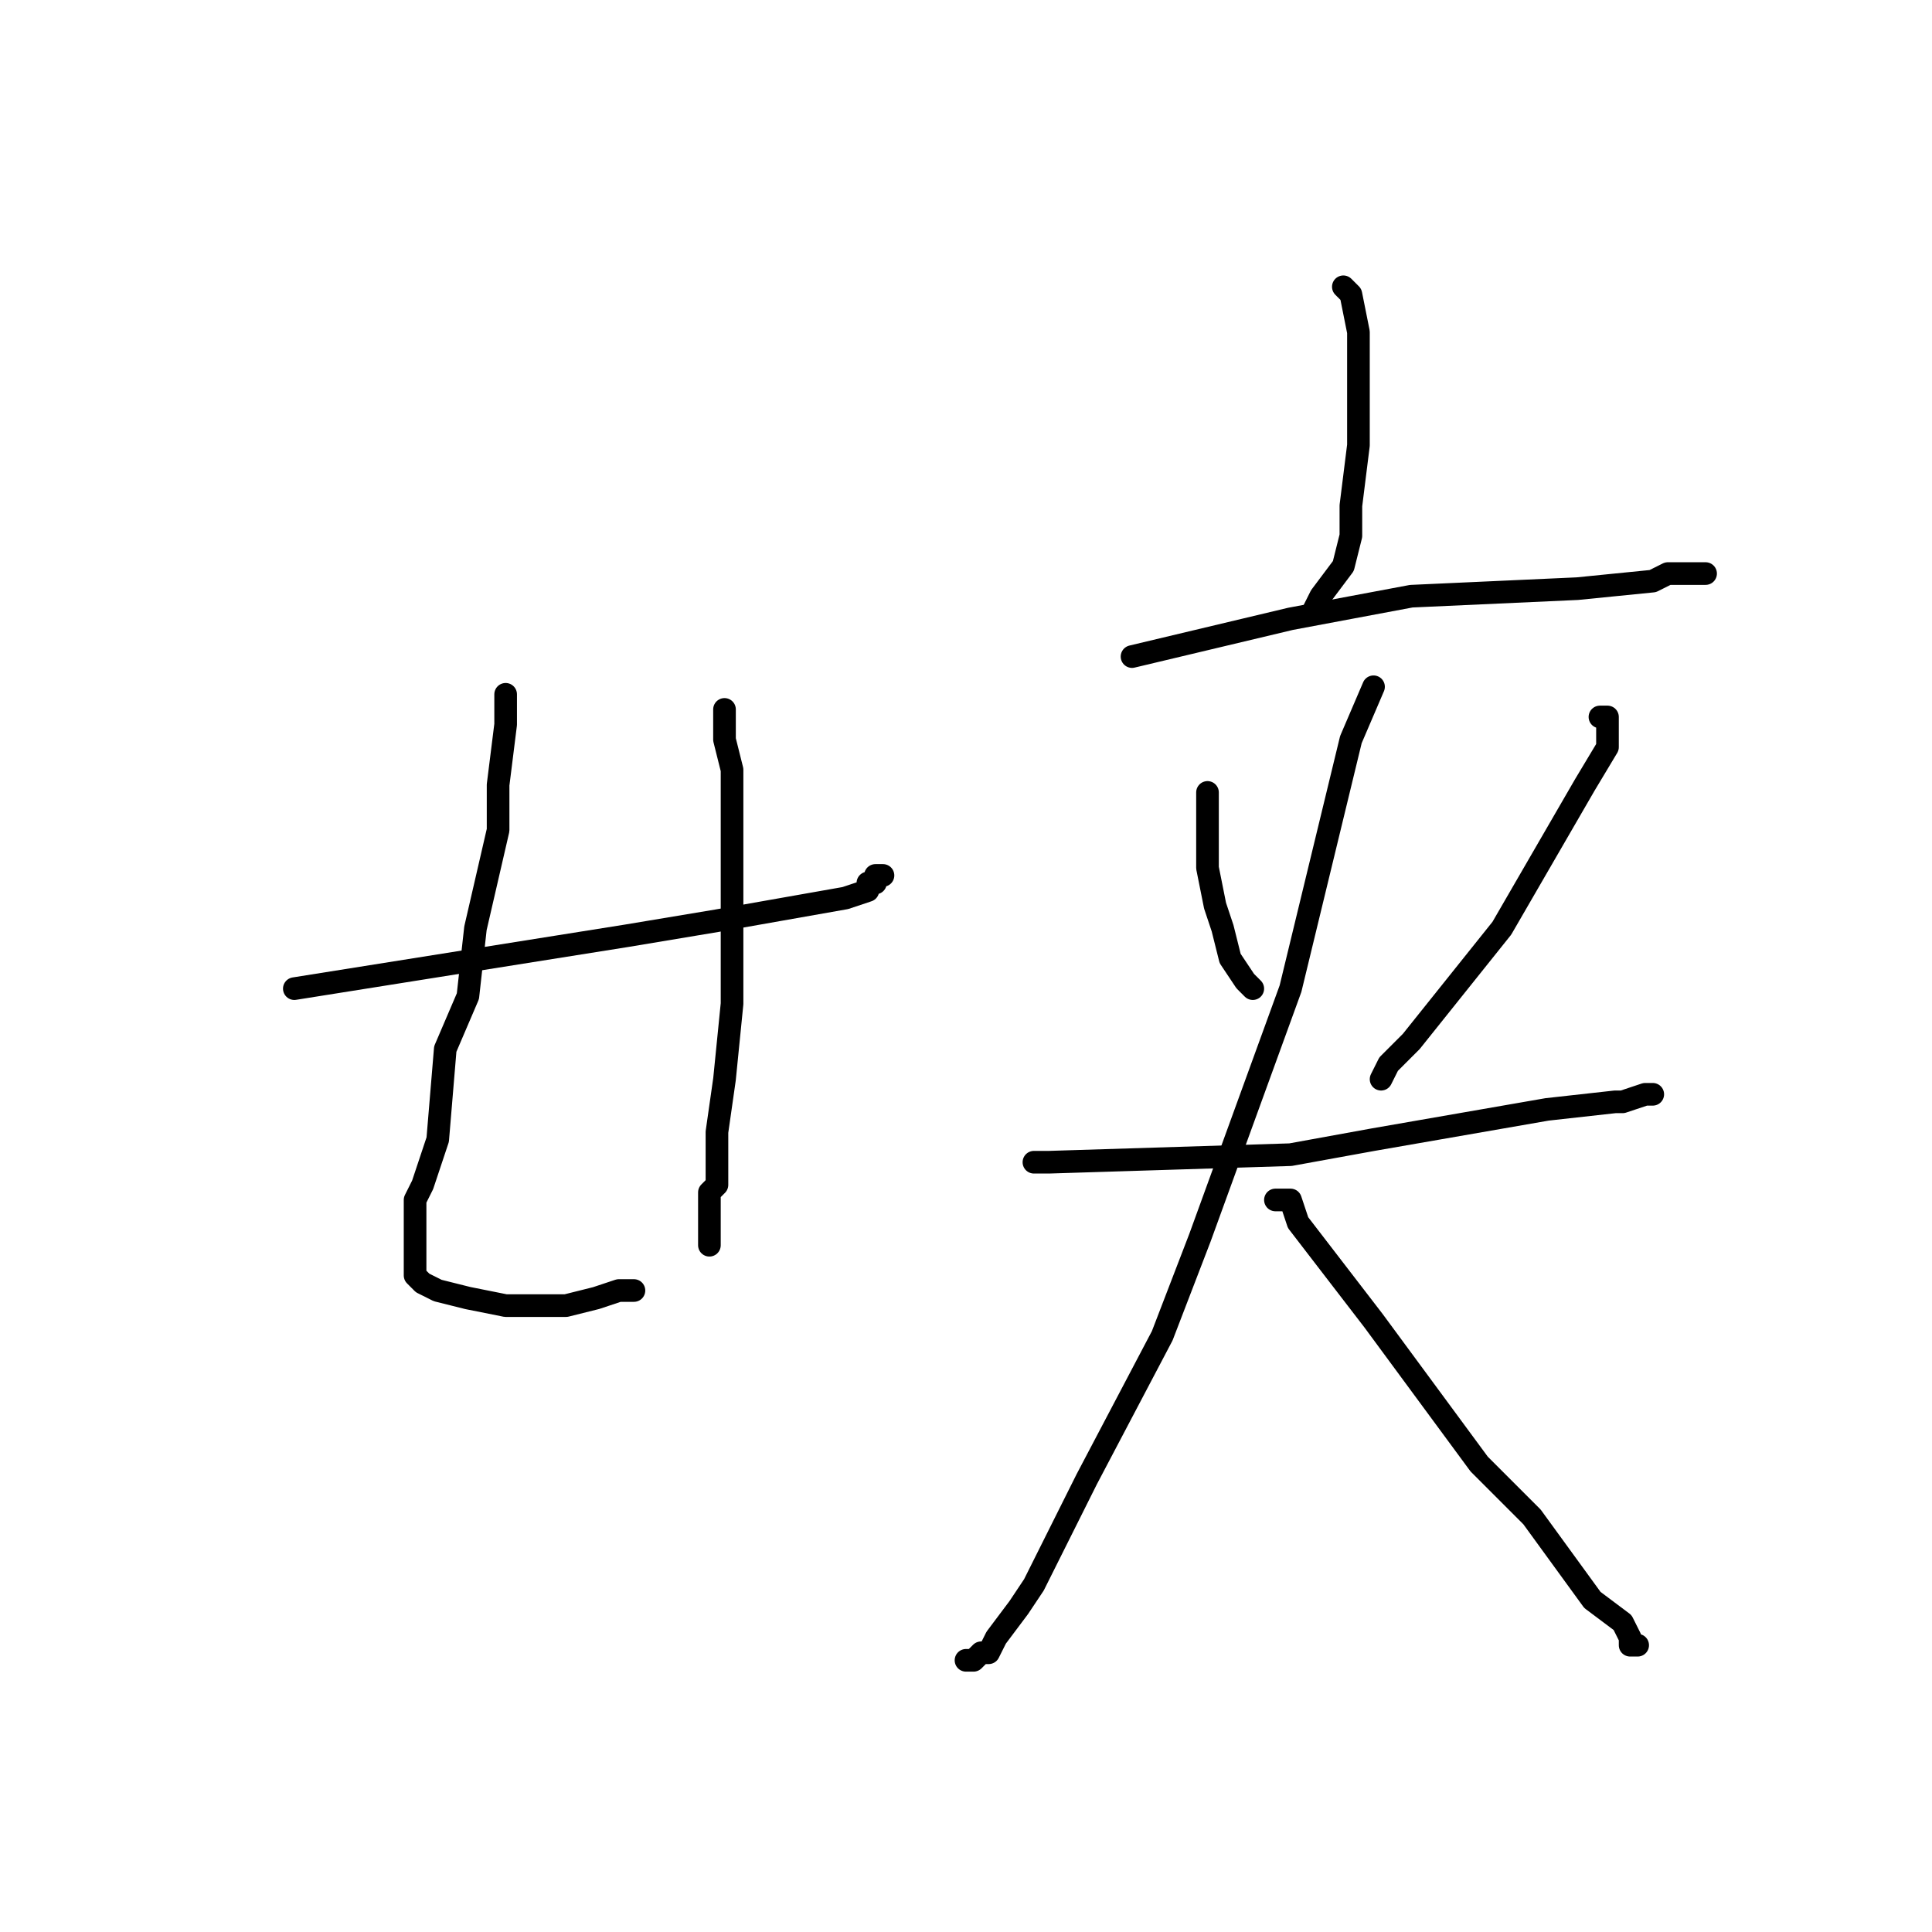 <?xml version="1.0" standalone="no"?>
    <svg width="256" height="256" xmlns="http://www.w3.org/2000/svg" version="1.1">
    <polyline stroke="black" stroke-width="3" stroke-linecap="round" fill="transparent" stroke-linejoin="round" points="39 131 83 124 95 122 112 119 115 118 115 117 116 117 116 116 117 116 117 116 " />
        <polyline stroke="black" stroke-width="3" stroke-linecap="round" fill="transparent" stroke-linejoin="round" points="67 92 67 96 66 104 66 110 63 123 62 132 59 139 58 151 56 157 55 159 55 161 55 163 55 164 55 166 55 167 55 169 56 170 58 171 58 171 62 172 67 173 70 173 75 173 79 172 79 172 82 171 83 171 83 171 84 171 84 171 84 171 " />
        <polyline stroke="black" stroke-width="3" stroke-linecap="round" fill="transparent" stroke-linejoin="round" points="96 94 96 98 97 102 97 115 97 127 97 133 96 143 95 150 95 151 95 155 95 156 95 157 94 158 94 159 94 159 94 161 94 163 94 163 94 164 94 165 94 165 " />
        <polyline stroke="black" stroke-width="3" stroke-linecap="round" fill="transparent" stroke-linejoin="round" points="178 38 179 39 180 44 180 47 180 59 179 67 179 71 178 75 175 79 174 81 174 81 " />
        <polyline stroke="black" stroke-width="3" stroke-linecap="round" fill="transparent" stroke-linejoin="round" points="150 87 171 82 187 79 209 78 219 77 221 76 224 76 225 76 226 76 226 76 " />
        <polyline stroke="black" stroke-width="3" stroke-linecap="round" fill="transparent" stroke-linejoin="round" points="160 105 160 107 160 109 160 111 160 115 161 120 162 123 163 127 165 130 166 131 166 131 166 131 " />
        <polyline stroke="black" stroke-width="3" stroke-linecap="round" fill="transparent" stroke-linejoin="round" points="212 95 213 95 213 99 210 104 199 123 187 138 184 141 183 143 183 143 " />
        <polyline stroke="black" stroke-width="3" stroke-linecap="round" fill="transparent" stroke-linejoin="round" points="138 154 137 154 139 154 171 153 182 151 205 147 214 146 215 146 218 145 219 145 219 145 " />
        <polyline stroke="black" stroke-width="3" stroke-linecap="round" fill="transparent" stroke-linejoin="round" points="182 91 179 98 171 131 159 164 154 177 144 196 137 210 135 213 132 217 131 219 131 219 130 219 129 220 128 220 128 220 " />
        <polyline stroke="black" stroke-width="3" stroke-linecap="round" fill="transparent" stroke-linejoin="round" points="169 159 171 159 172 162 182 175 196 194 203 201 211 212 215 215 216 217 216 218 217 218 217 218 " />
        </svg>